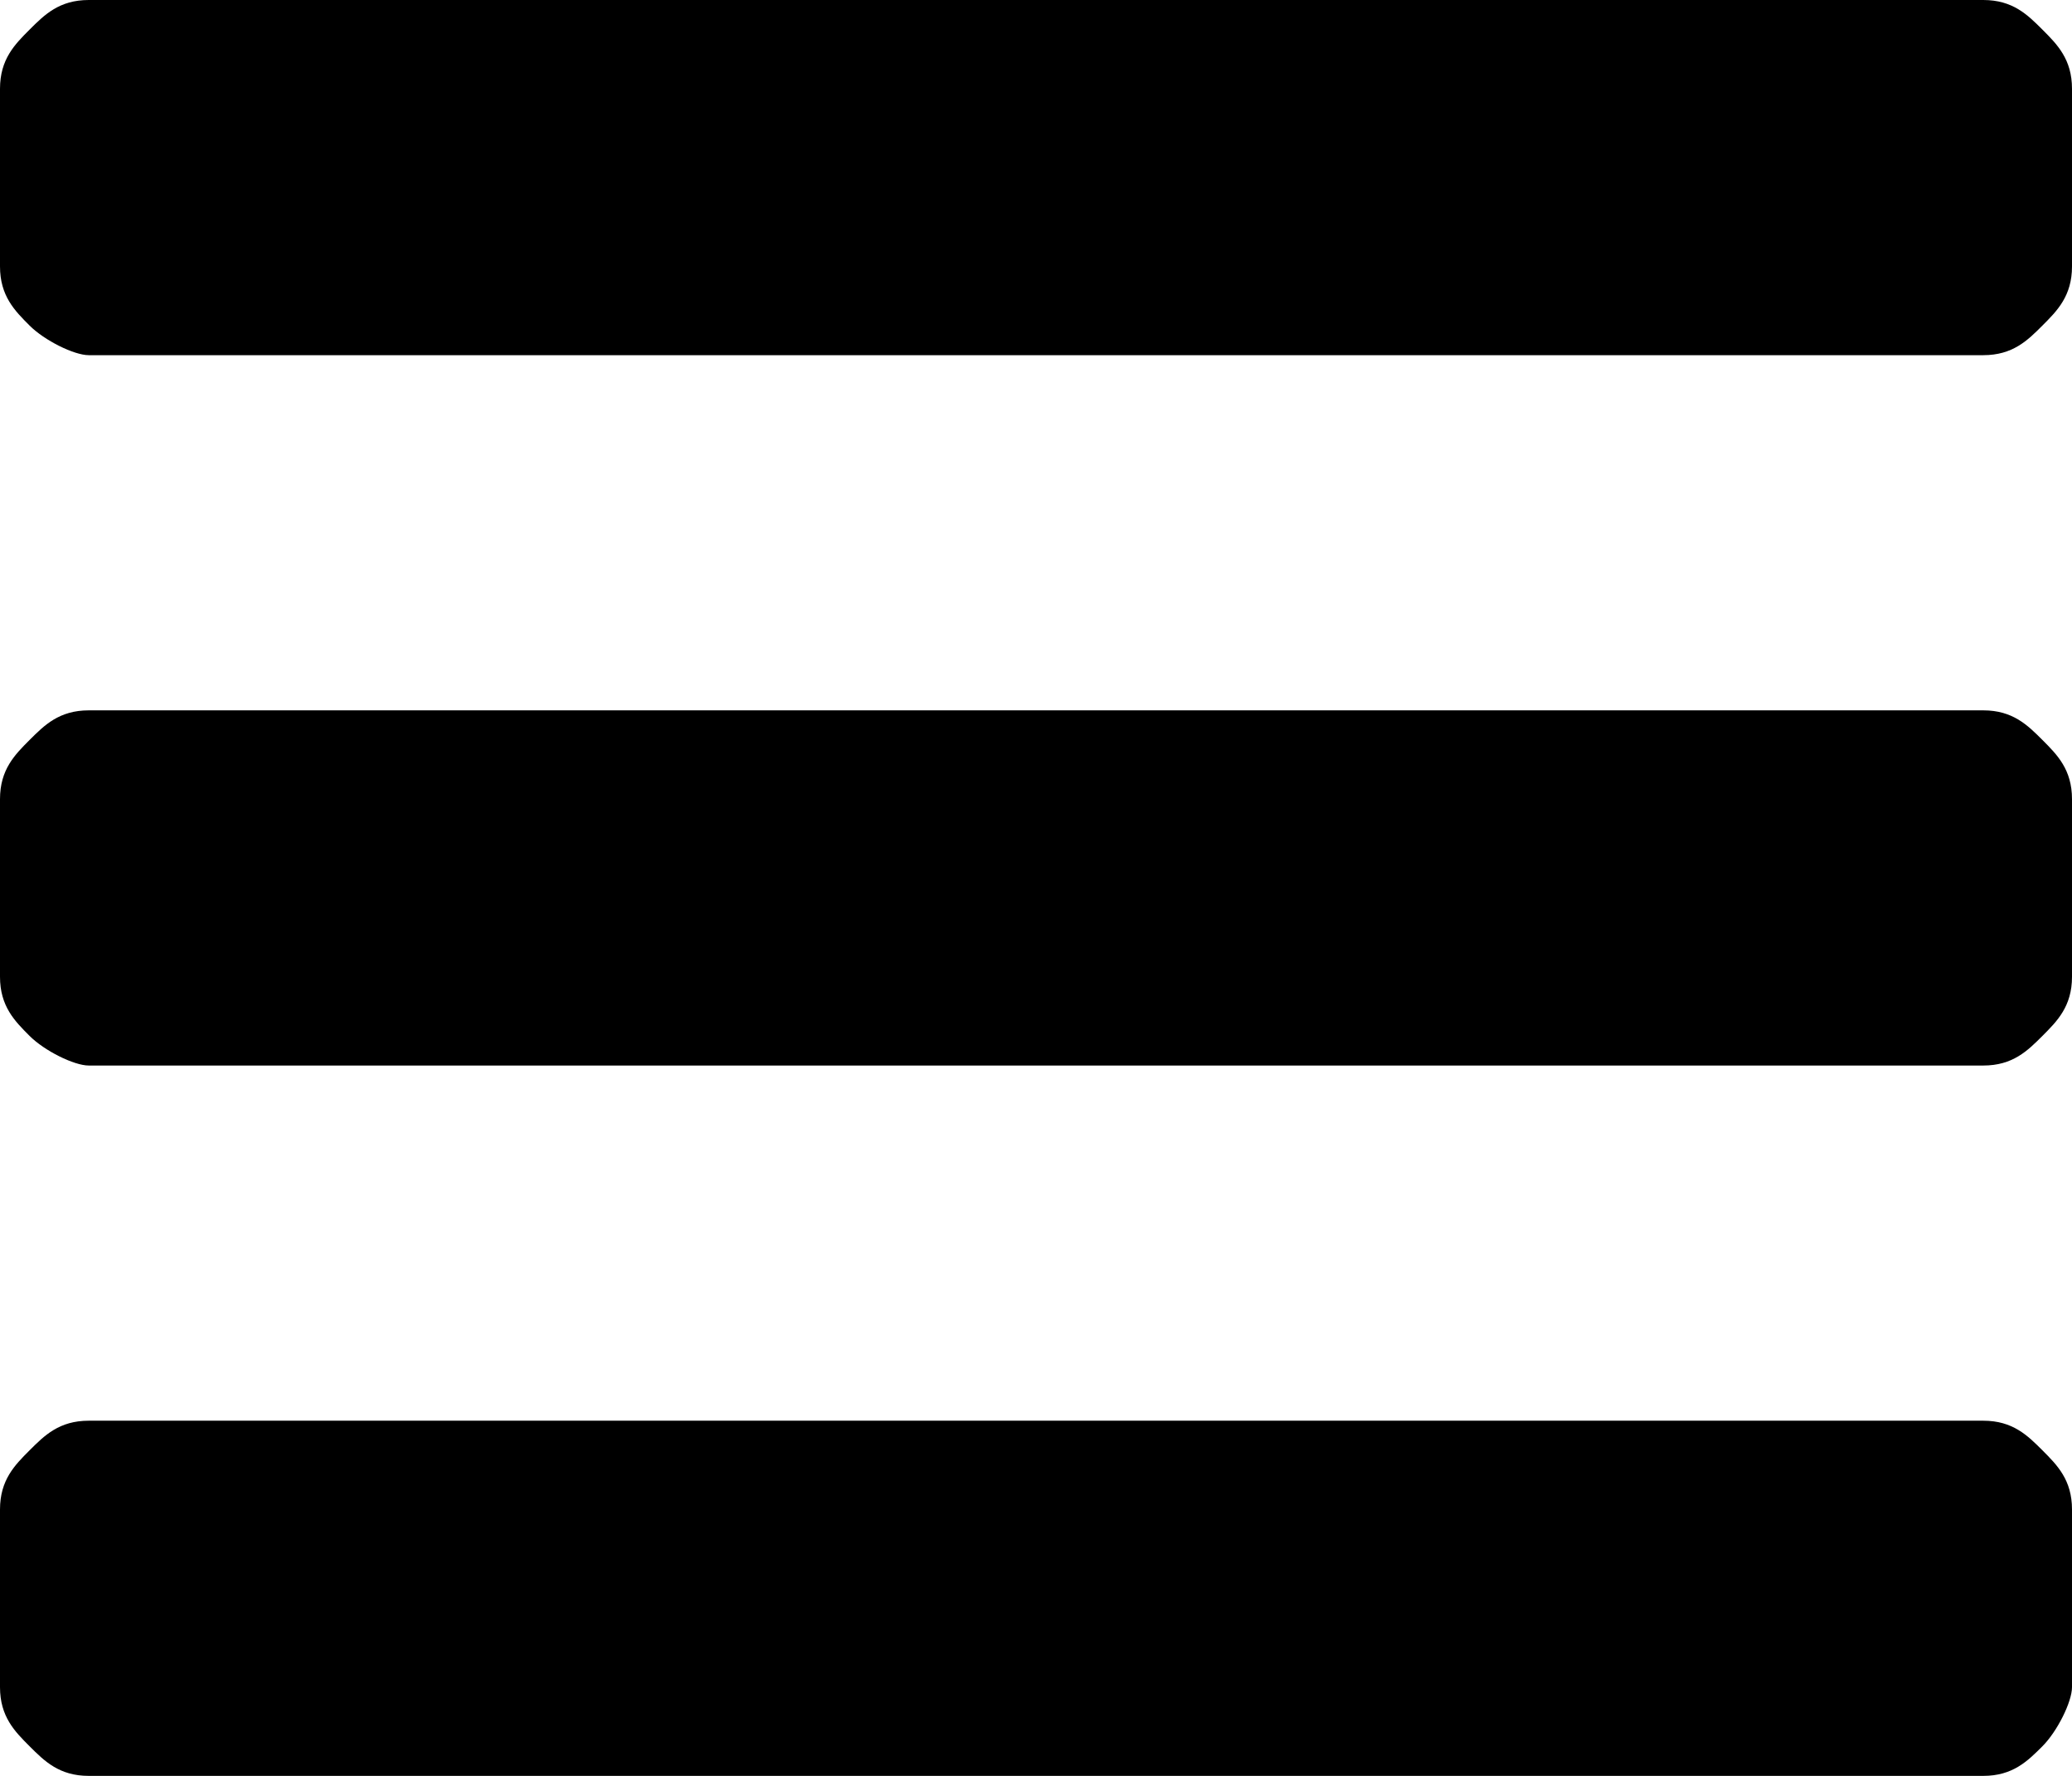 <svg xmlns="http://www.w3.org/2000/svg" width="14" height="12"><path d="M13.4 9.6H.6c-.2 0-.3.1-.4.2-.1.1-.2.2-.2.4v1.2c0 .2.1.3.2.4.1.1.2.2.4.2h12.8c.2 0 .3-.1.4-.2.1-.1.2-.3.2-.4v-1.2c0-.2-.1-.3-.2-.4-.1-.1-.2-.2-.4-.2zm.4-9.4c-.1-.1-.2-.2-.4-.2H.6C.4 0 .3.1.2.2.1.3 0 .4 0 .6v1.2c0 .2.1.3.2.4.1.1.3.2.4.2h12.8c.2 0 .3-.1.4-.2.1-.1.2-.2.2-.4V.6c0-.2-.1-.3-.2-.4zm-.4 4.6H.6c-.2 0-.3.1-.4.2-.1.1-.2.2-.2.4v1.2c0 .2.1.3.2.4.1.1.3.2.4.2h12.8c.2 0 .3-.1.4-.2.1-.1.2-.2.2-.4V5.4c0-.2-.1-.3-.2-.4-.1-.1-.2-.2-.4-.2z"/></svg>